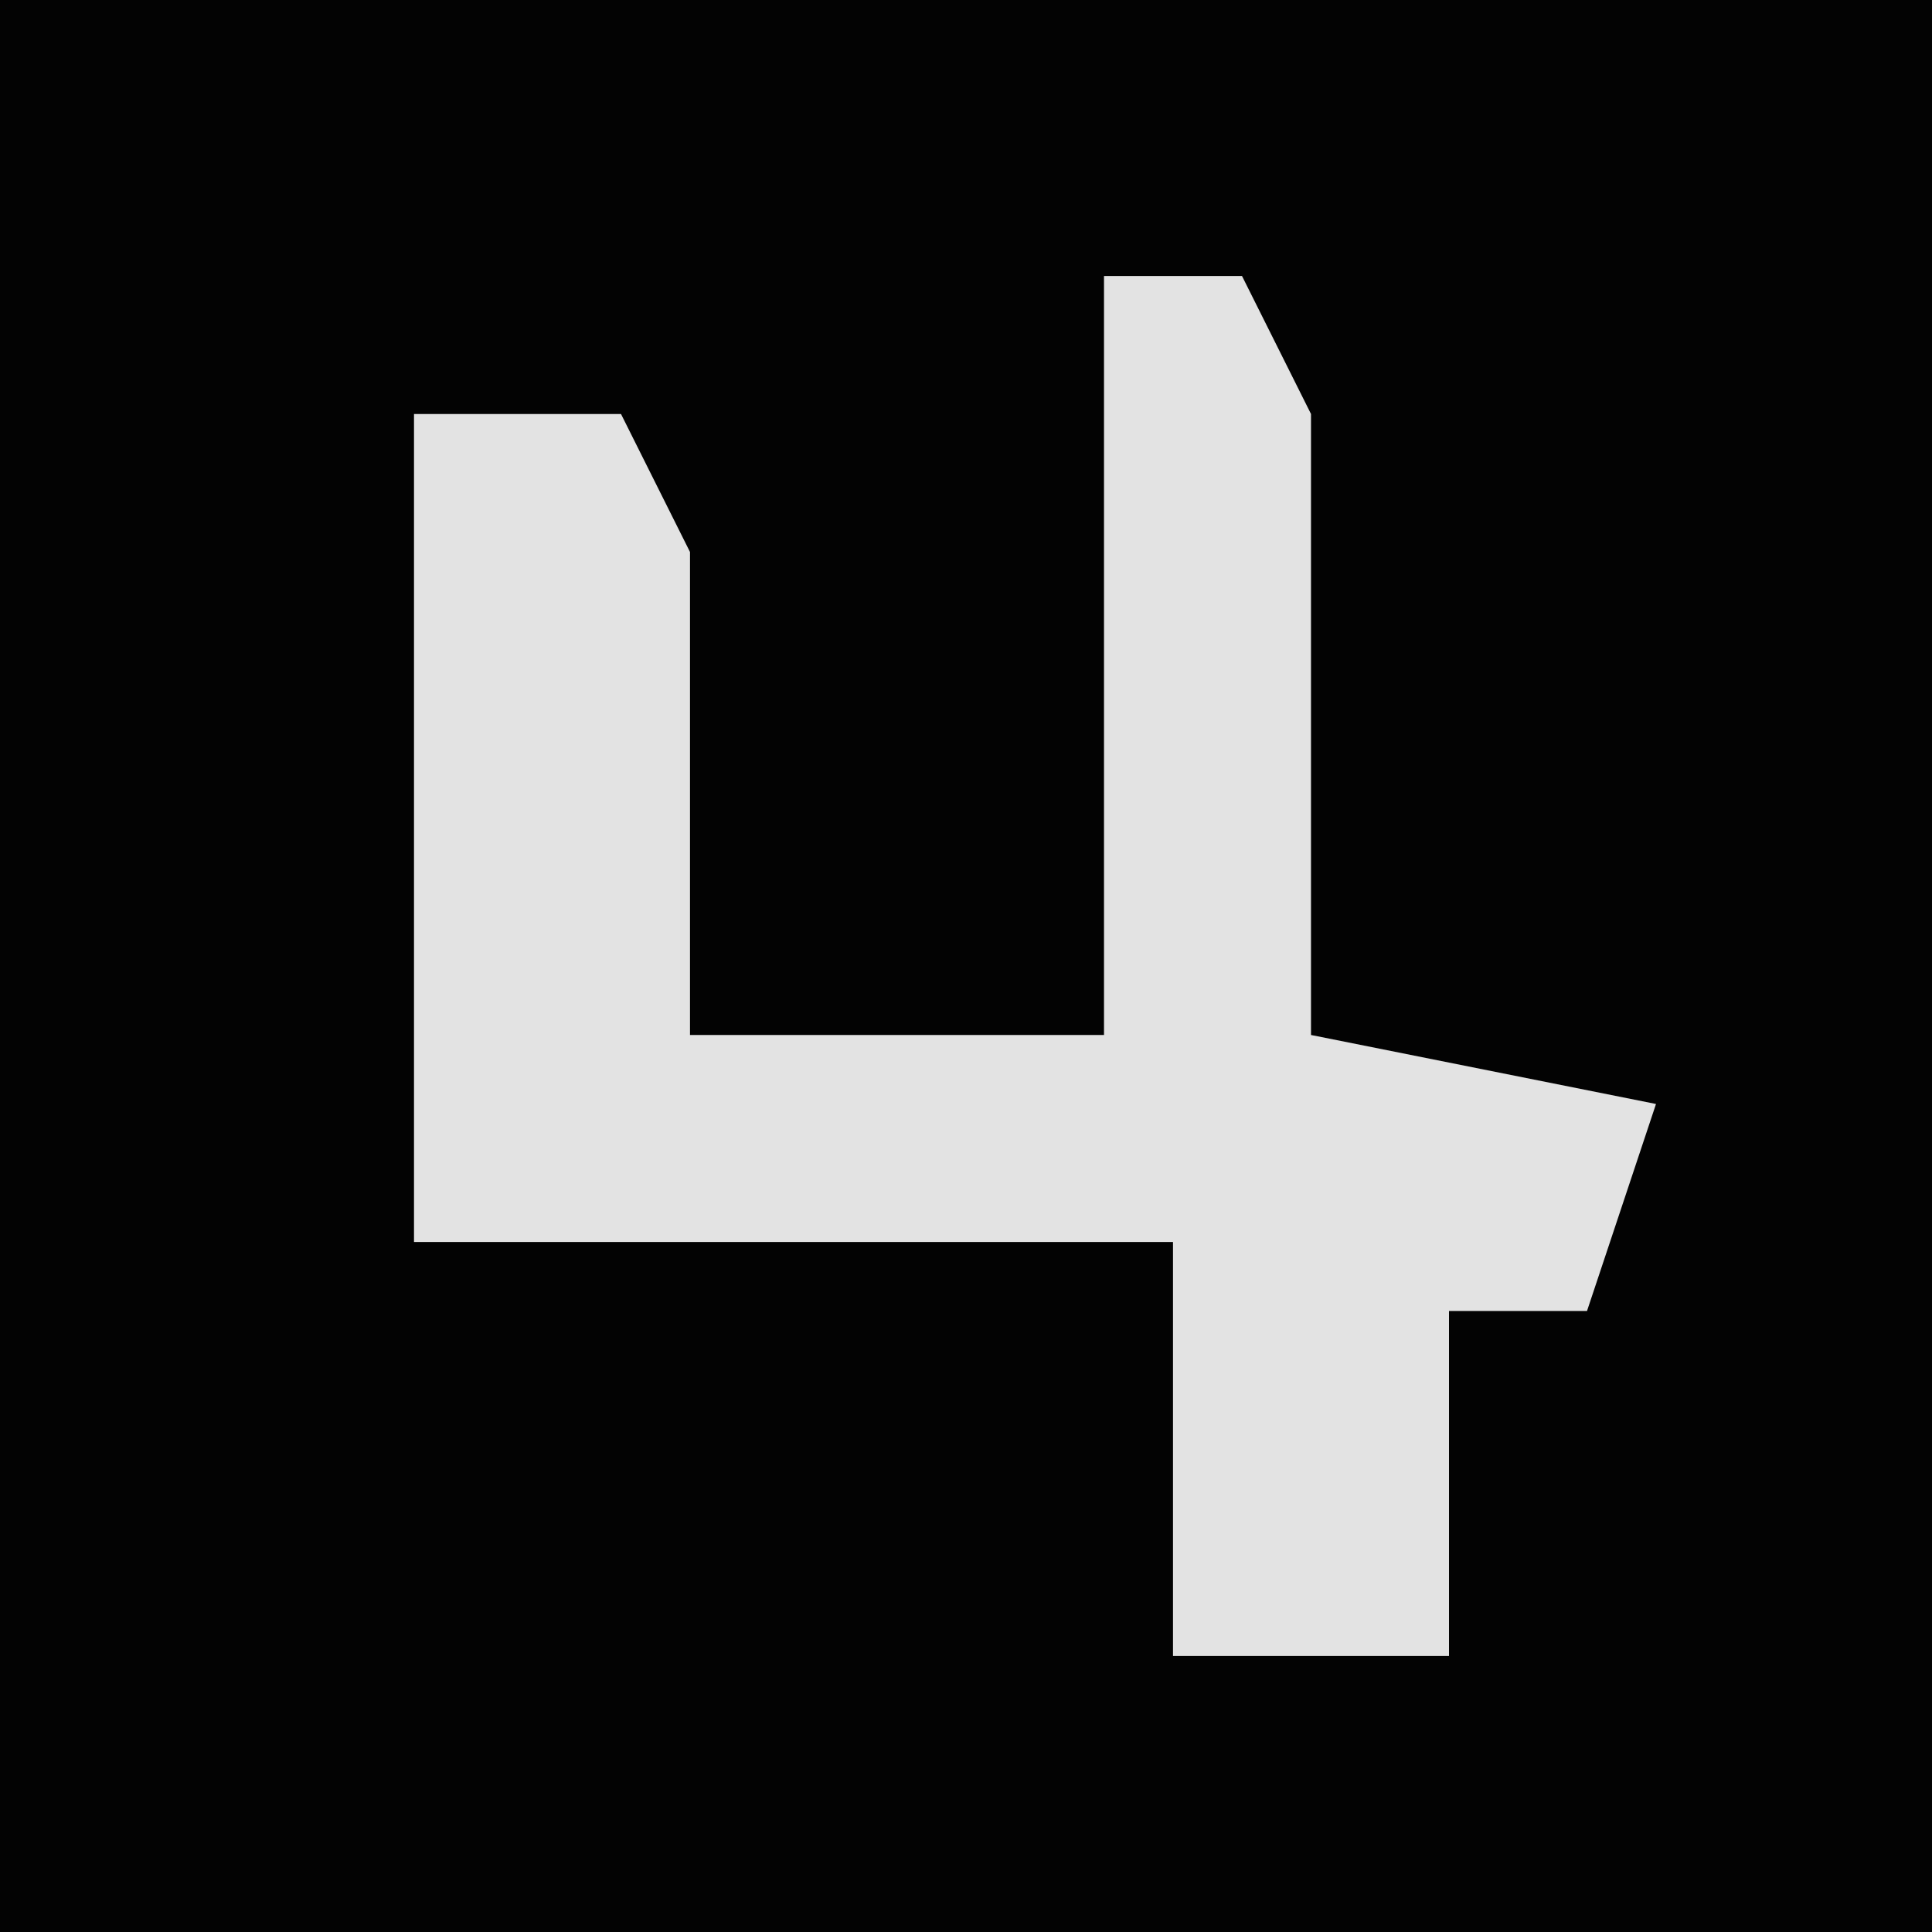<?xml version="1.0" encoding="UTF-8"?>
<svg version="1.1" xmlns="http://www.w3.org/2000/svg" width="28" height="28">
<path d="M0,0 L28,0 L28,28 L0,28 Z " fill="#030303" transform="translate(0,0)"/>
<path d="M0,0 L2,0 L3,2 L3,11 L8,12 L7,15 L5,15 L5,20 L1,20 L1,14 L-10,14 L-10,2 L-7,2 L-6,4 L-6,11 L0,11 Z " fill="#E3E3E3" transform="translate(16,4)"/>
</svg>
